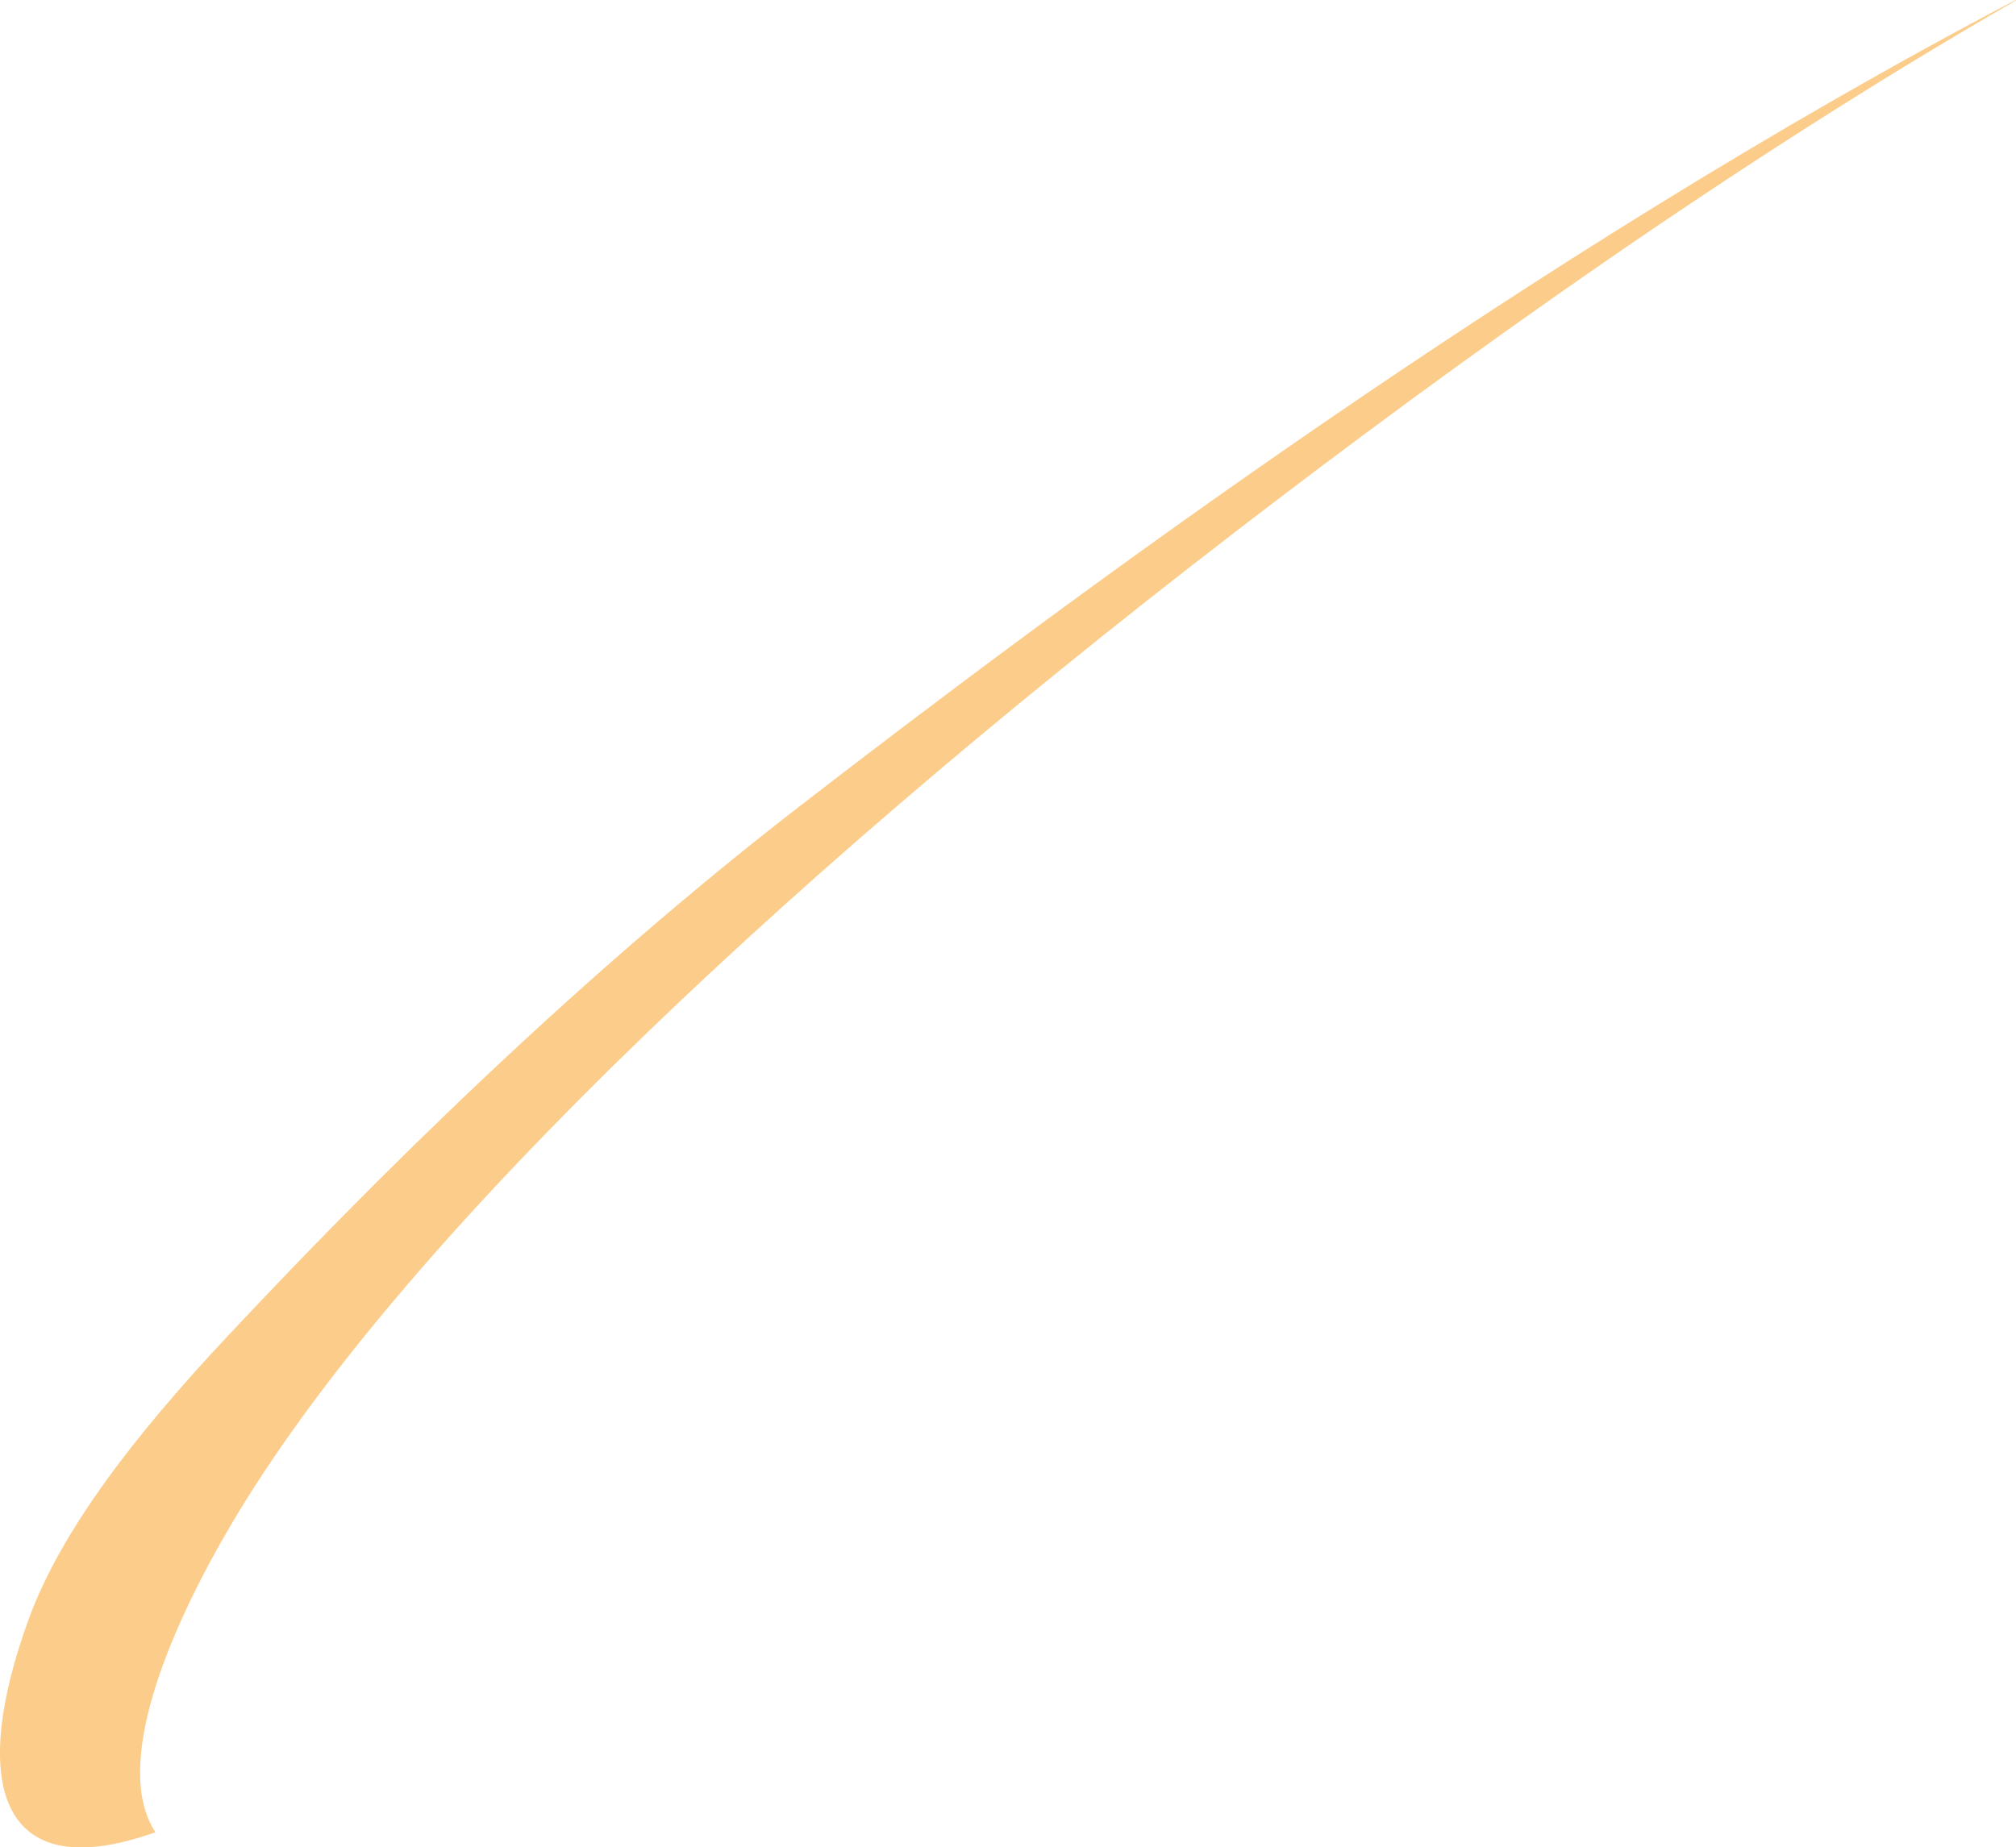 <?xml version="1.0" encoding="utf-8"?>
<!-- Generator: Adobe Illustrator 16.0.0, SVG Export Plug-In . SVG Version: 6.00 Build 0)  -->
<!DOCTYPE svg PUBLIC "-//W3C//DTD SVG 1.1//EN" "http://www.w3.org/Graphics/SVG/1.1/DTD/svg11.dtd">
<svg version="1.1" id="Layer_1" xmlns="http://www.w3.org/2000/svg" xmlns:xlink="http://www.w3.org/1999/xlink" x="0px" y="0px"
	 width="24.039px" height="22.034px" viewBox="0 0 24.039 22.034" enable-background="new 0 0 24.039 22.034" xml:space="preserve">
<path fill="#FCCD8A" d="M24.039,0.005c-3.368,1.938-6.671,4.309-9.302,6.333C8.951,10.789,4.619,15.031,2.767,18.166
	c-0.783,1.324-1.424,2.908-0.914,3.687l-0.02,0.007c-1.859,0.656-2.2-0.607-1.489-2.553c0.388-1.061,1.282-2.209,2.351-3.35
	c1.069-1.14,3.705-3.918,6.84-6.341c3.135-2.422,8.701-6.573,14.5-9.616L24.039,0.005z"/>
</svg>

